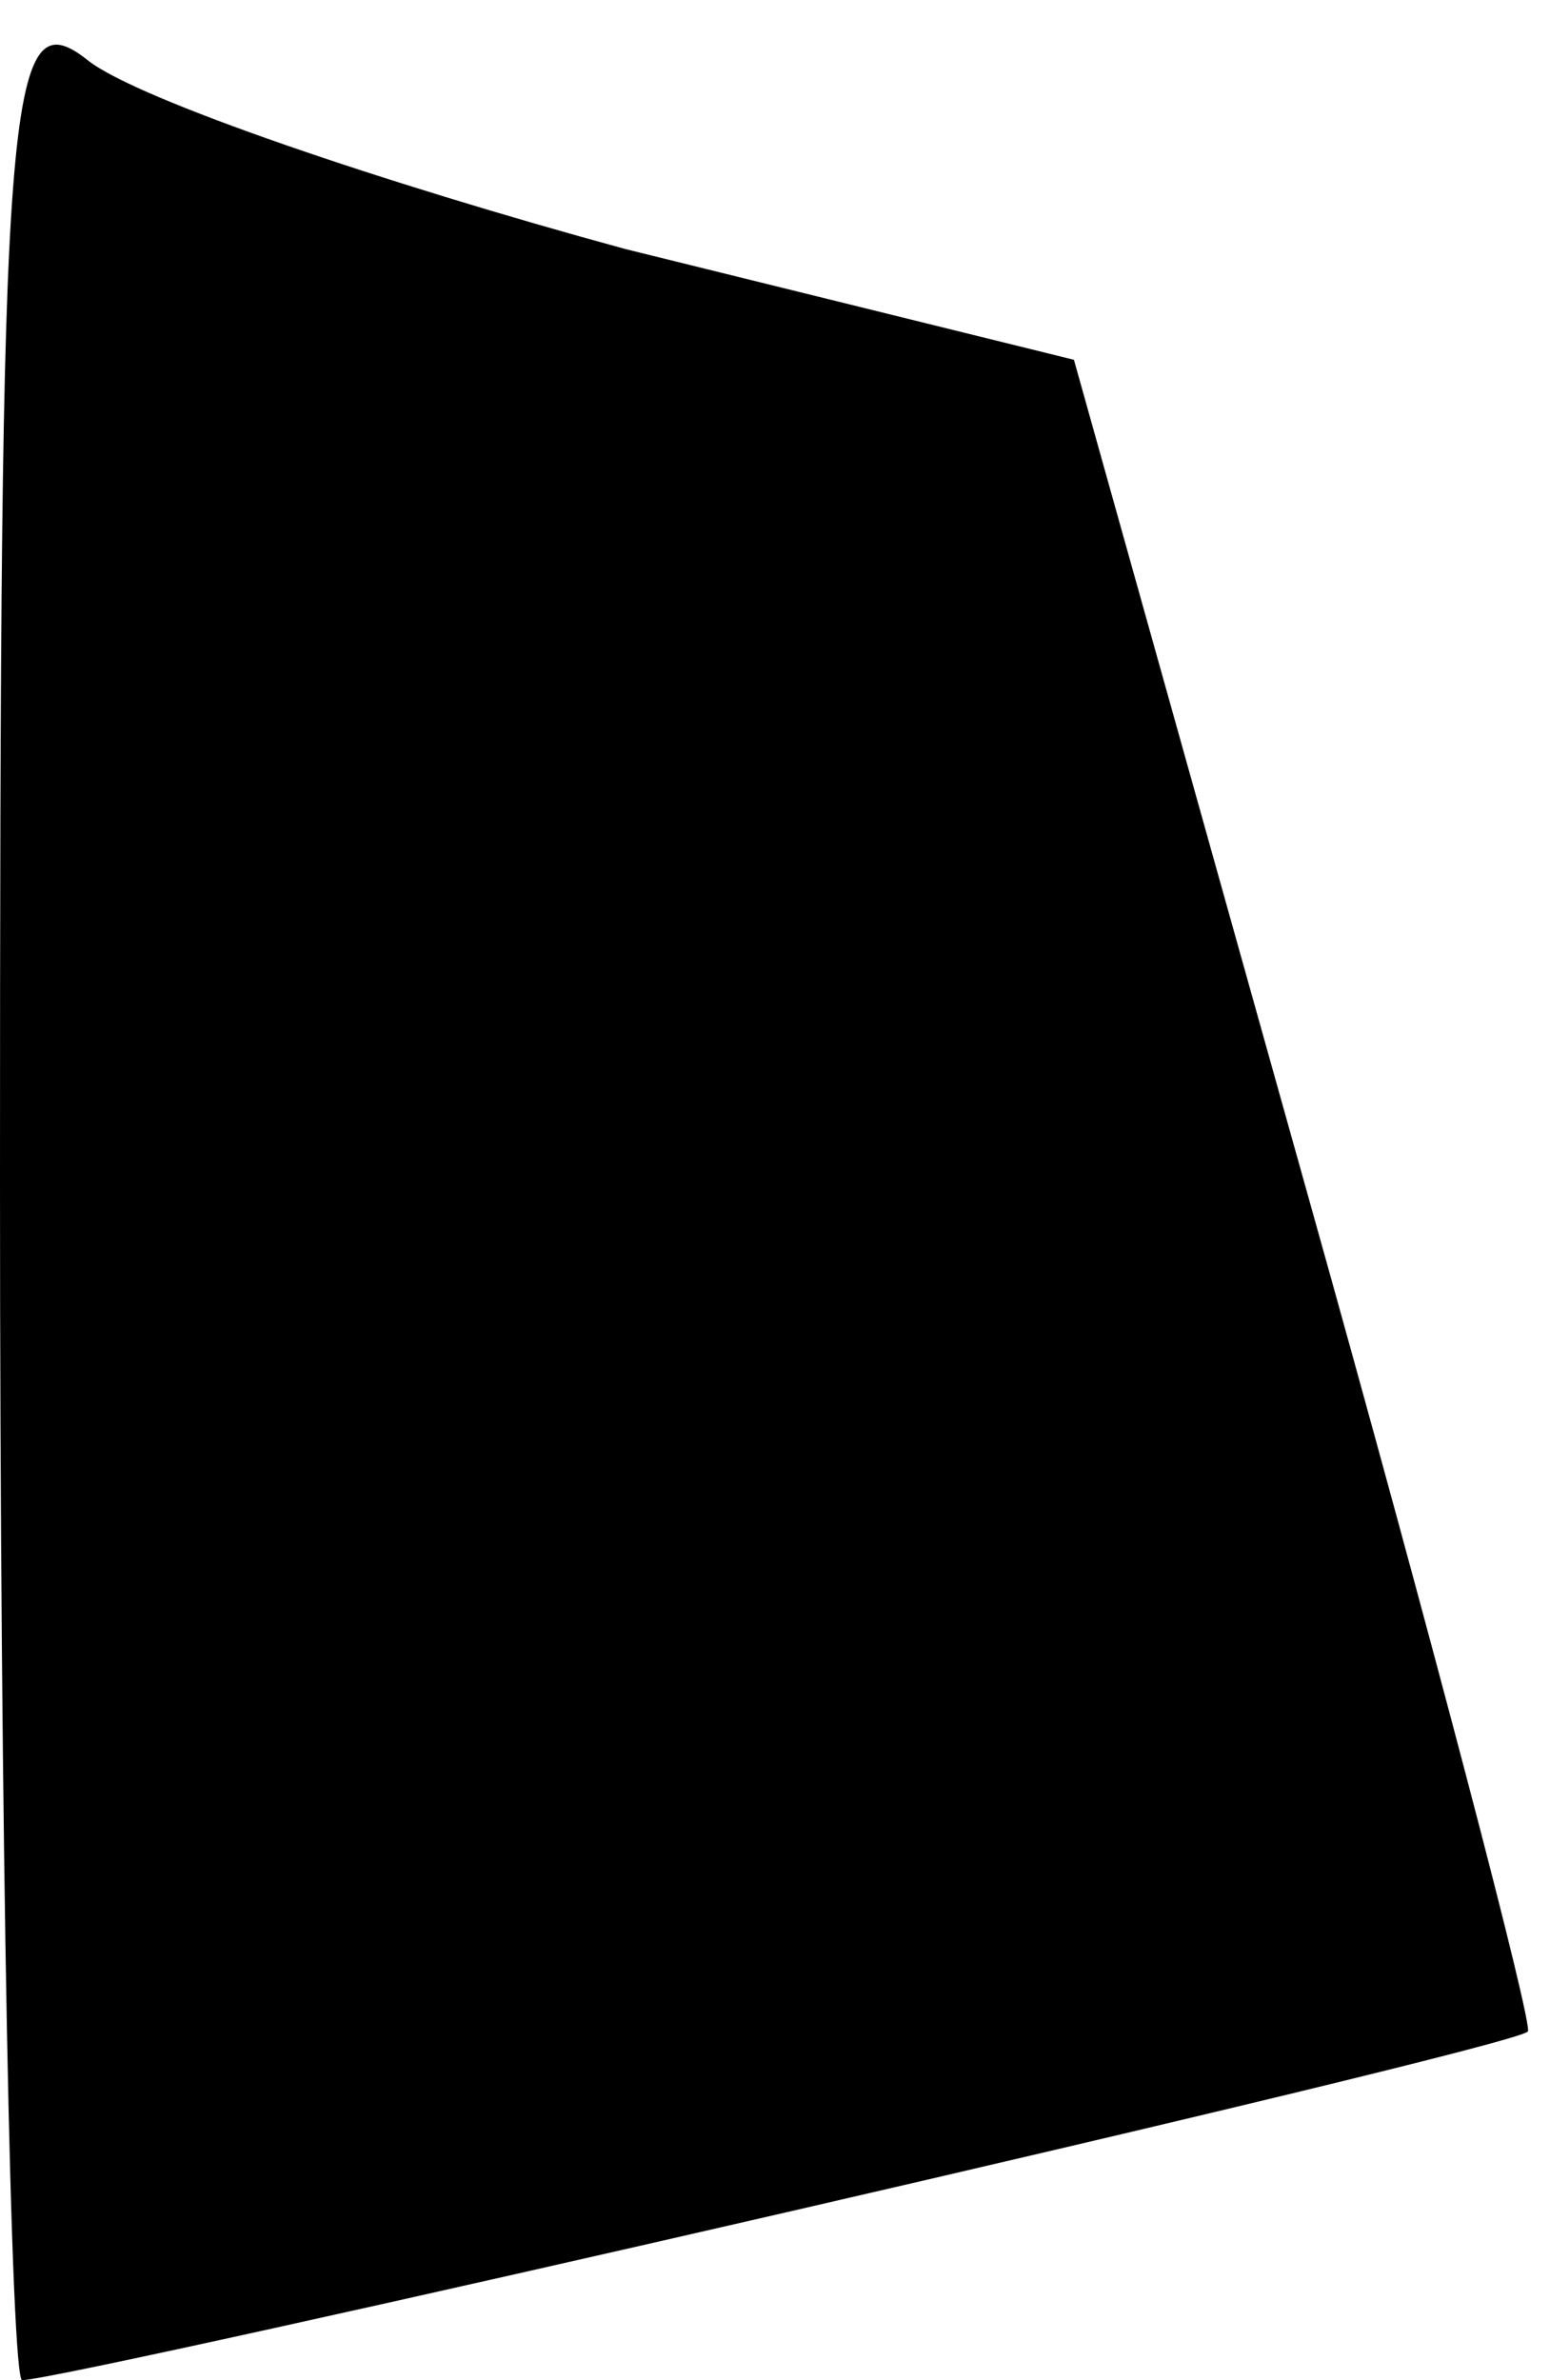 <?xml version="1.0" standalone="no"?>
<!DOCTYPE svg PUBLIC "-//W3C//DTD SVG 20010904//EN"
 "http://www.w3.org/TR/2001/REC-SVG-20010904/DTD/svg10.dtd">
<svg version="1.0" xmlns="http://www.w3.org/2000/svg"
 width="28pt" height="43pt" viewBox="0 0 28 43"
 preserveAspectRatio="xMidYMid meet">
<g transform="translate(0,43) scale(0.1,-0.1)"
fill="#000000" stroke="none">
<path fill="#000000" stroke="none" d="M0 216 c0 -119 2 -216 4 -216 8 0 270
60 272 63 1 1 -17 70 -40 152 l-42 150 -81 20 c-44 12 -88 27 -97 34 -15 12
-16 -5 -16 -203z"/>
</g>
</svg>
